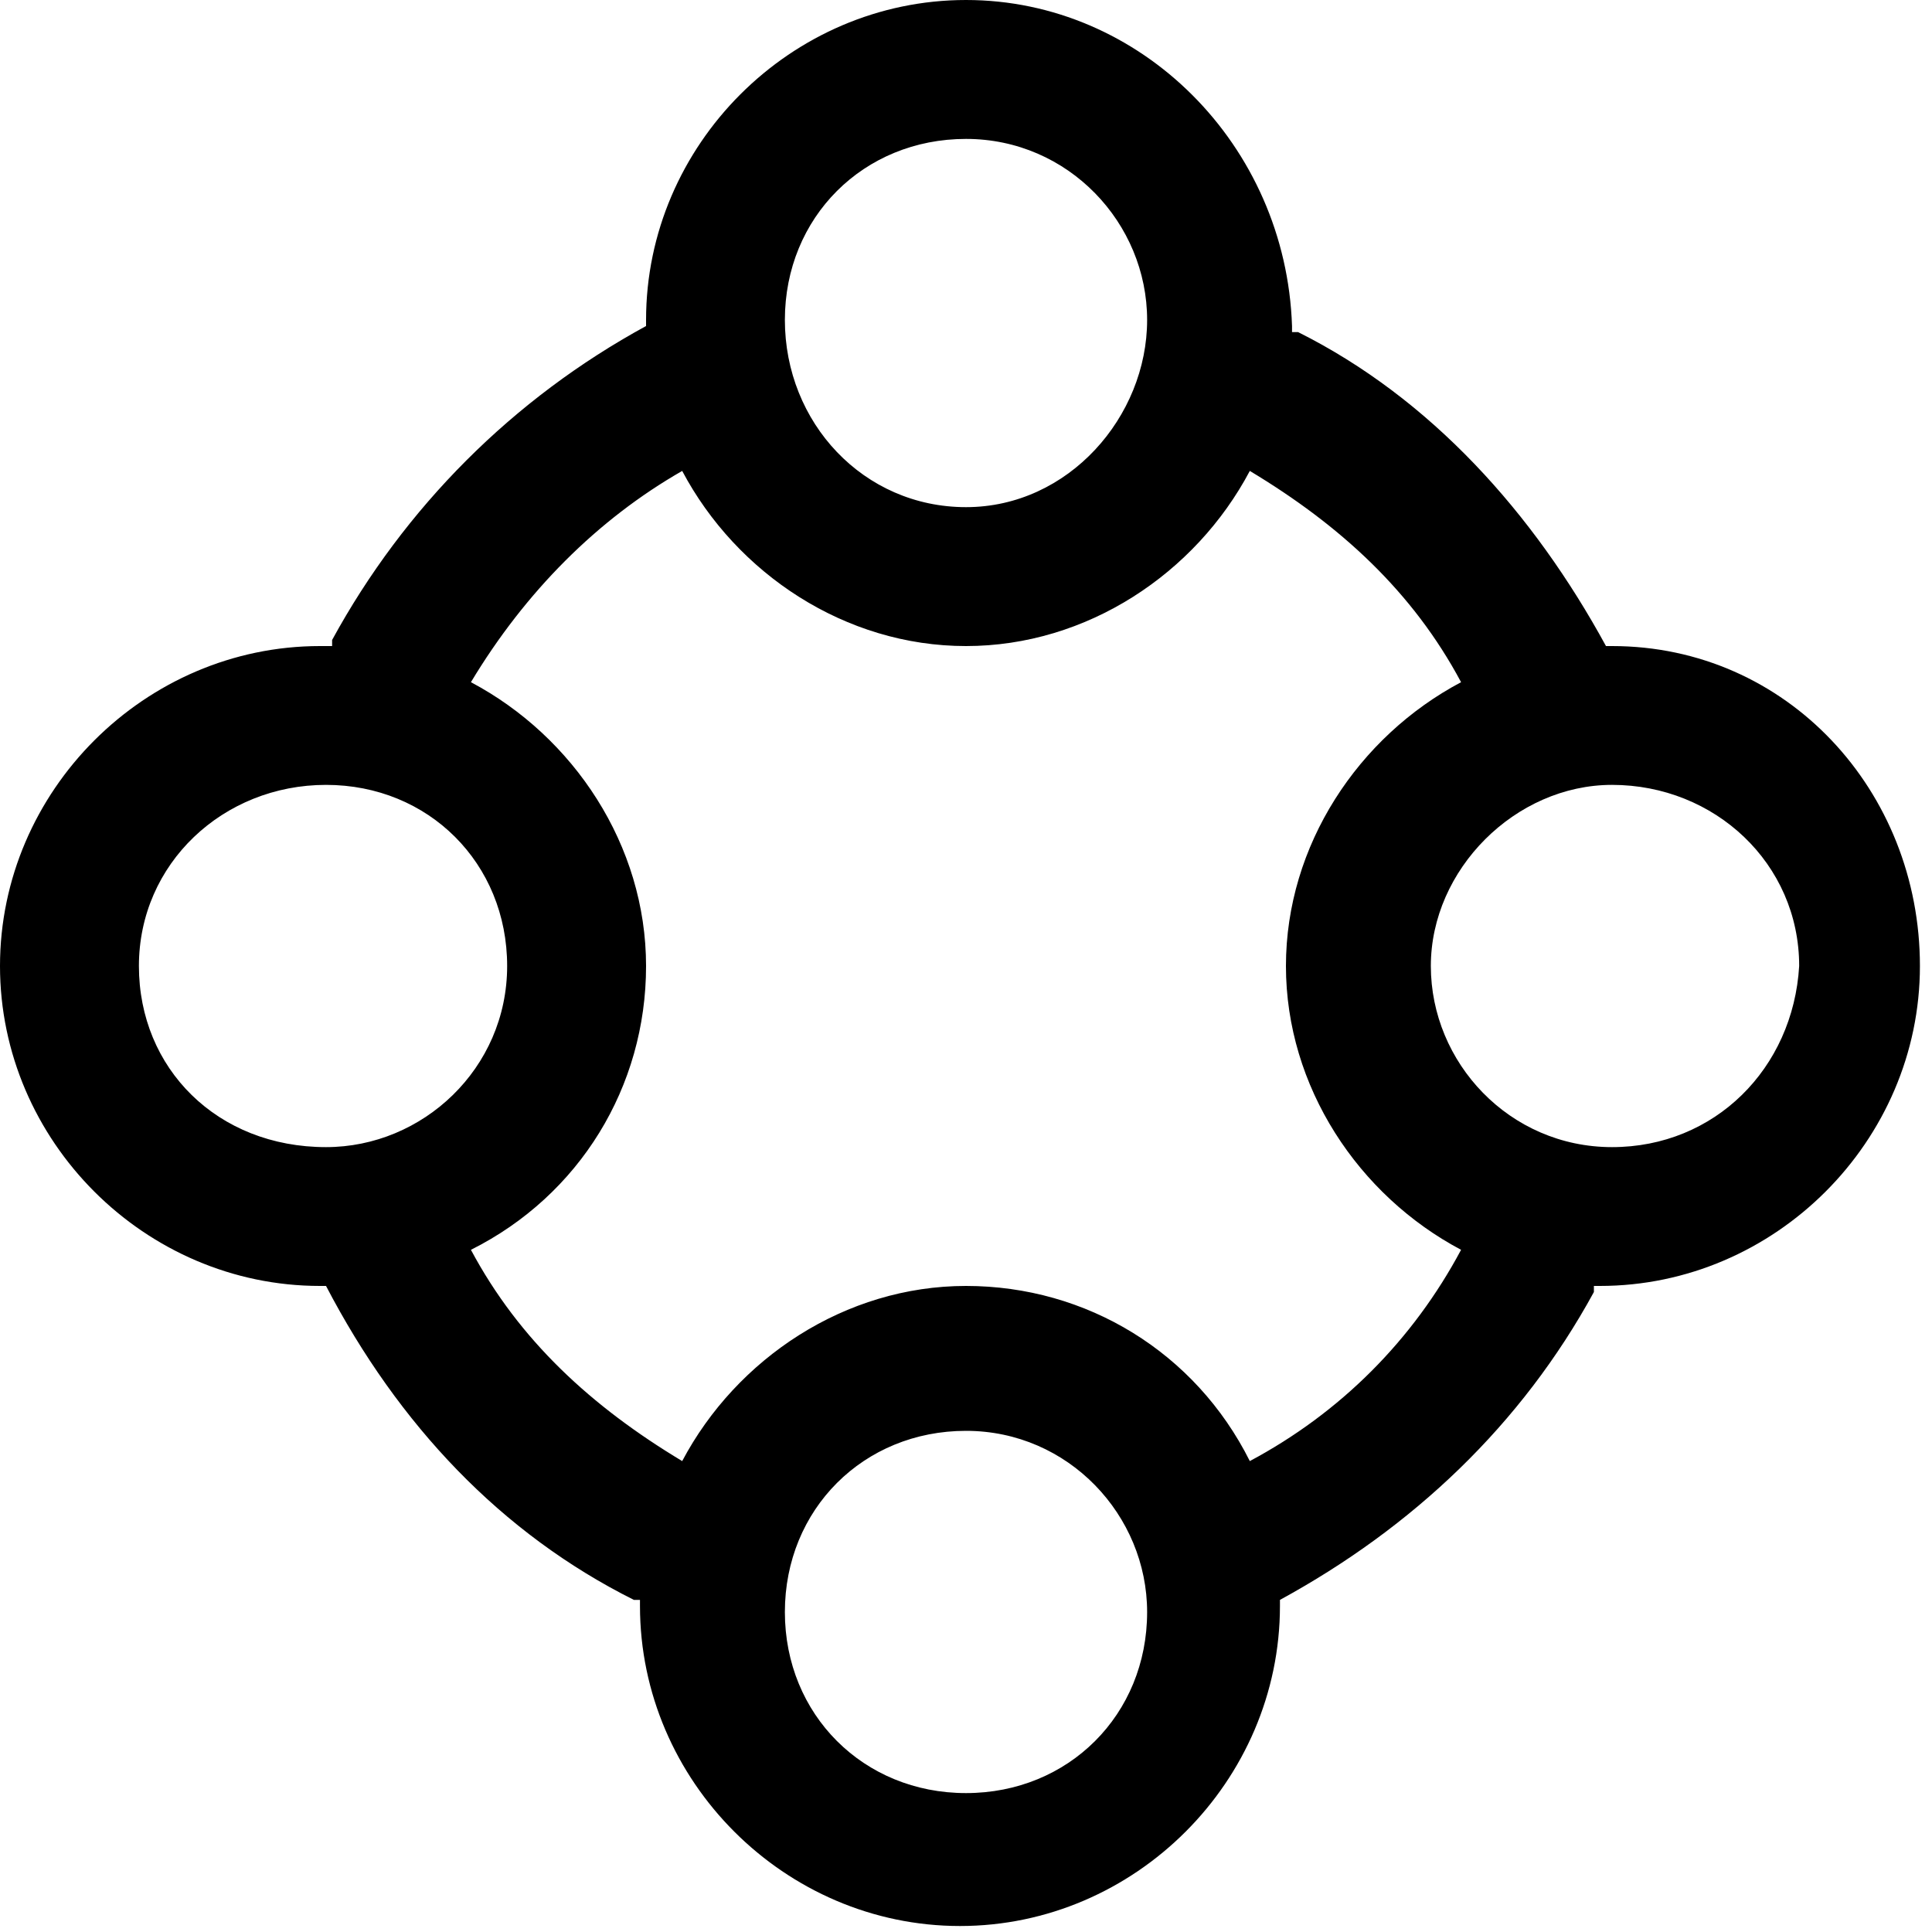 <svg width="20" height="20" viewBox="0 0 20 20" fill="none" xmlns="http://www.w3.org/2000/svg">
<path d="M16.688 6.688H16.625C15.875 5.312 14.812 4.125 13.438 3.438H13.375V3.375C13.312 1.5 11.812 0 10 0C8.188 0 6.688 1.5 6.688 3.312V3.375C5.312 4.125 4.188 5.25 3.438 6.625V6.688H3.312C1.5 6.688 0 8.188 0 10C0 11.812 1.5 13.312 3.312 13.312H3.375C4.125 14.75 5.188 15.875 6.562 16.562H6.625C6.625 16.562 6.625 16.562 6.625 16.625C6.625 18.438 8.125 19.938 9.938 19.938C11.75 19.938 13.25 18.438 13.25 16.625V16.562C14.625 15.812 15.75 14.75 16.5 13.375V13.312H16.562C18.375 13.312 19.875 11.812 19.875 10C19.875 8.188 18.5 6.688 16.688 6.688ZM10 1.438C11.062 1.438 11.875 2.312 11.875 3.312C11.875 4.312 11.062 5.25 10 5.25C8.938 5.25 8.125 4.375 8.125 3.312C8.125 2.25 8.938 1.438 10 1.438ZM1.438 10C1.438 8.938 2.312 8.125 3.375 8.125C4.438 8.125 5.25 8.938 5.25 10C5.25 11.062 4.375 11.875 3.375 11.875C2.25 11.875 1.438 11.062 1.438 10ZM10 18.562C8.938 18.562 8.125 17.75 8.125 16.688C8.125 15.625 8.938 14.812 10 14.812C11.062 14.812 11.875 15.688 11.875 16.688C11.875 17.75 11.062 18.562 10 18.562ZM12.938 15.125C12.375 14 11.25 13.312 10 13.312C8.75 13.312 7.625 14.062 7.062 15.125C6.125 14.562 5.375 13.875 4.875 12.938C6 12.375 6.688 11.25 6.688 10C6.688 8.75 5.938 7.625 4.875 7.062C5.438 6.125 6.188 5.375 7.062 4.875C7.625 5.938 8.75 6.688 10 6.688C11.25 6.688 12.375 5.938 12.938 4.875C13.875 5.438 14.625 6.125 15.125 7.062C14.062 7.625 13.312 8.75 13.312 10C13.312 11.25 14.062 12.375 15.125 12.938C14.625 13.875 13.875 14.625 12.938 15.125C12.938 15.125 13 15.125 12.938 15.125ZM16.688 11.875C15.625 11.875 14.812 11 14.812 10C14.812 9 15.688 8.125 16.688 8.125C17.75 8.125 18.625 8.938 18.625 10C18.562 11.062 17.75 11.875 16.688 11.875Z" fill="black"/>
</svg>
